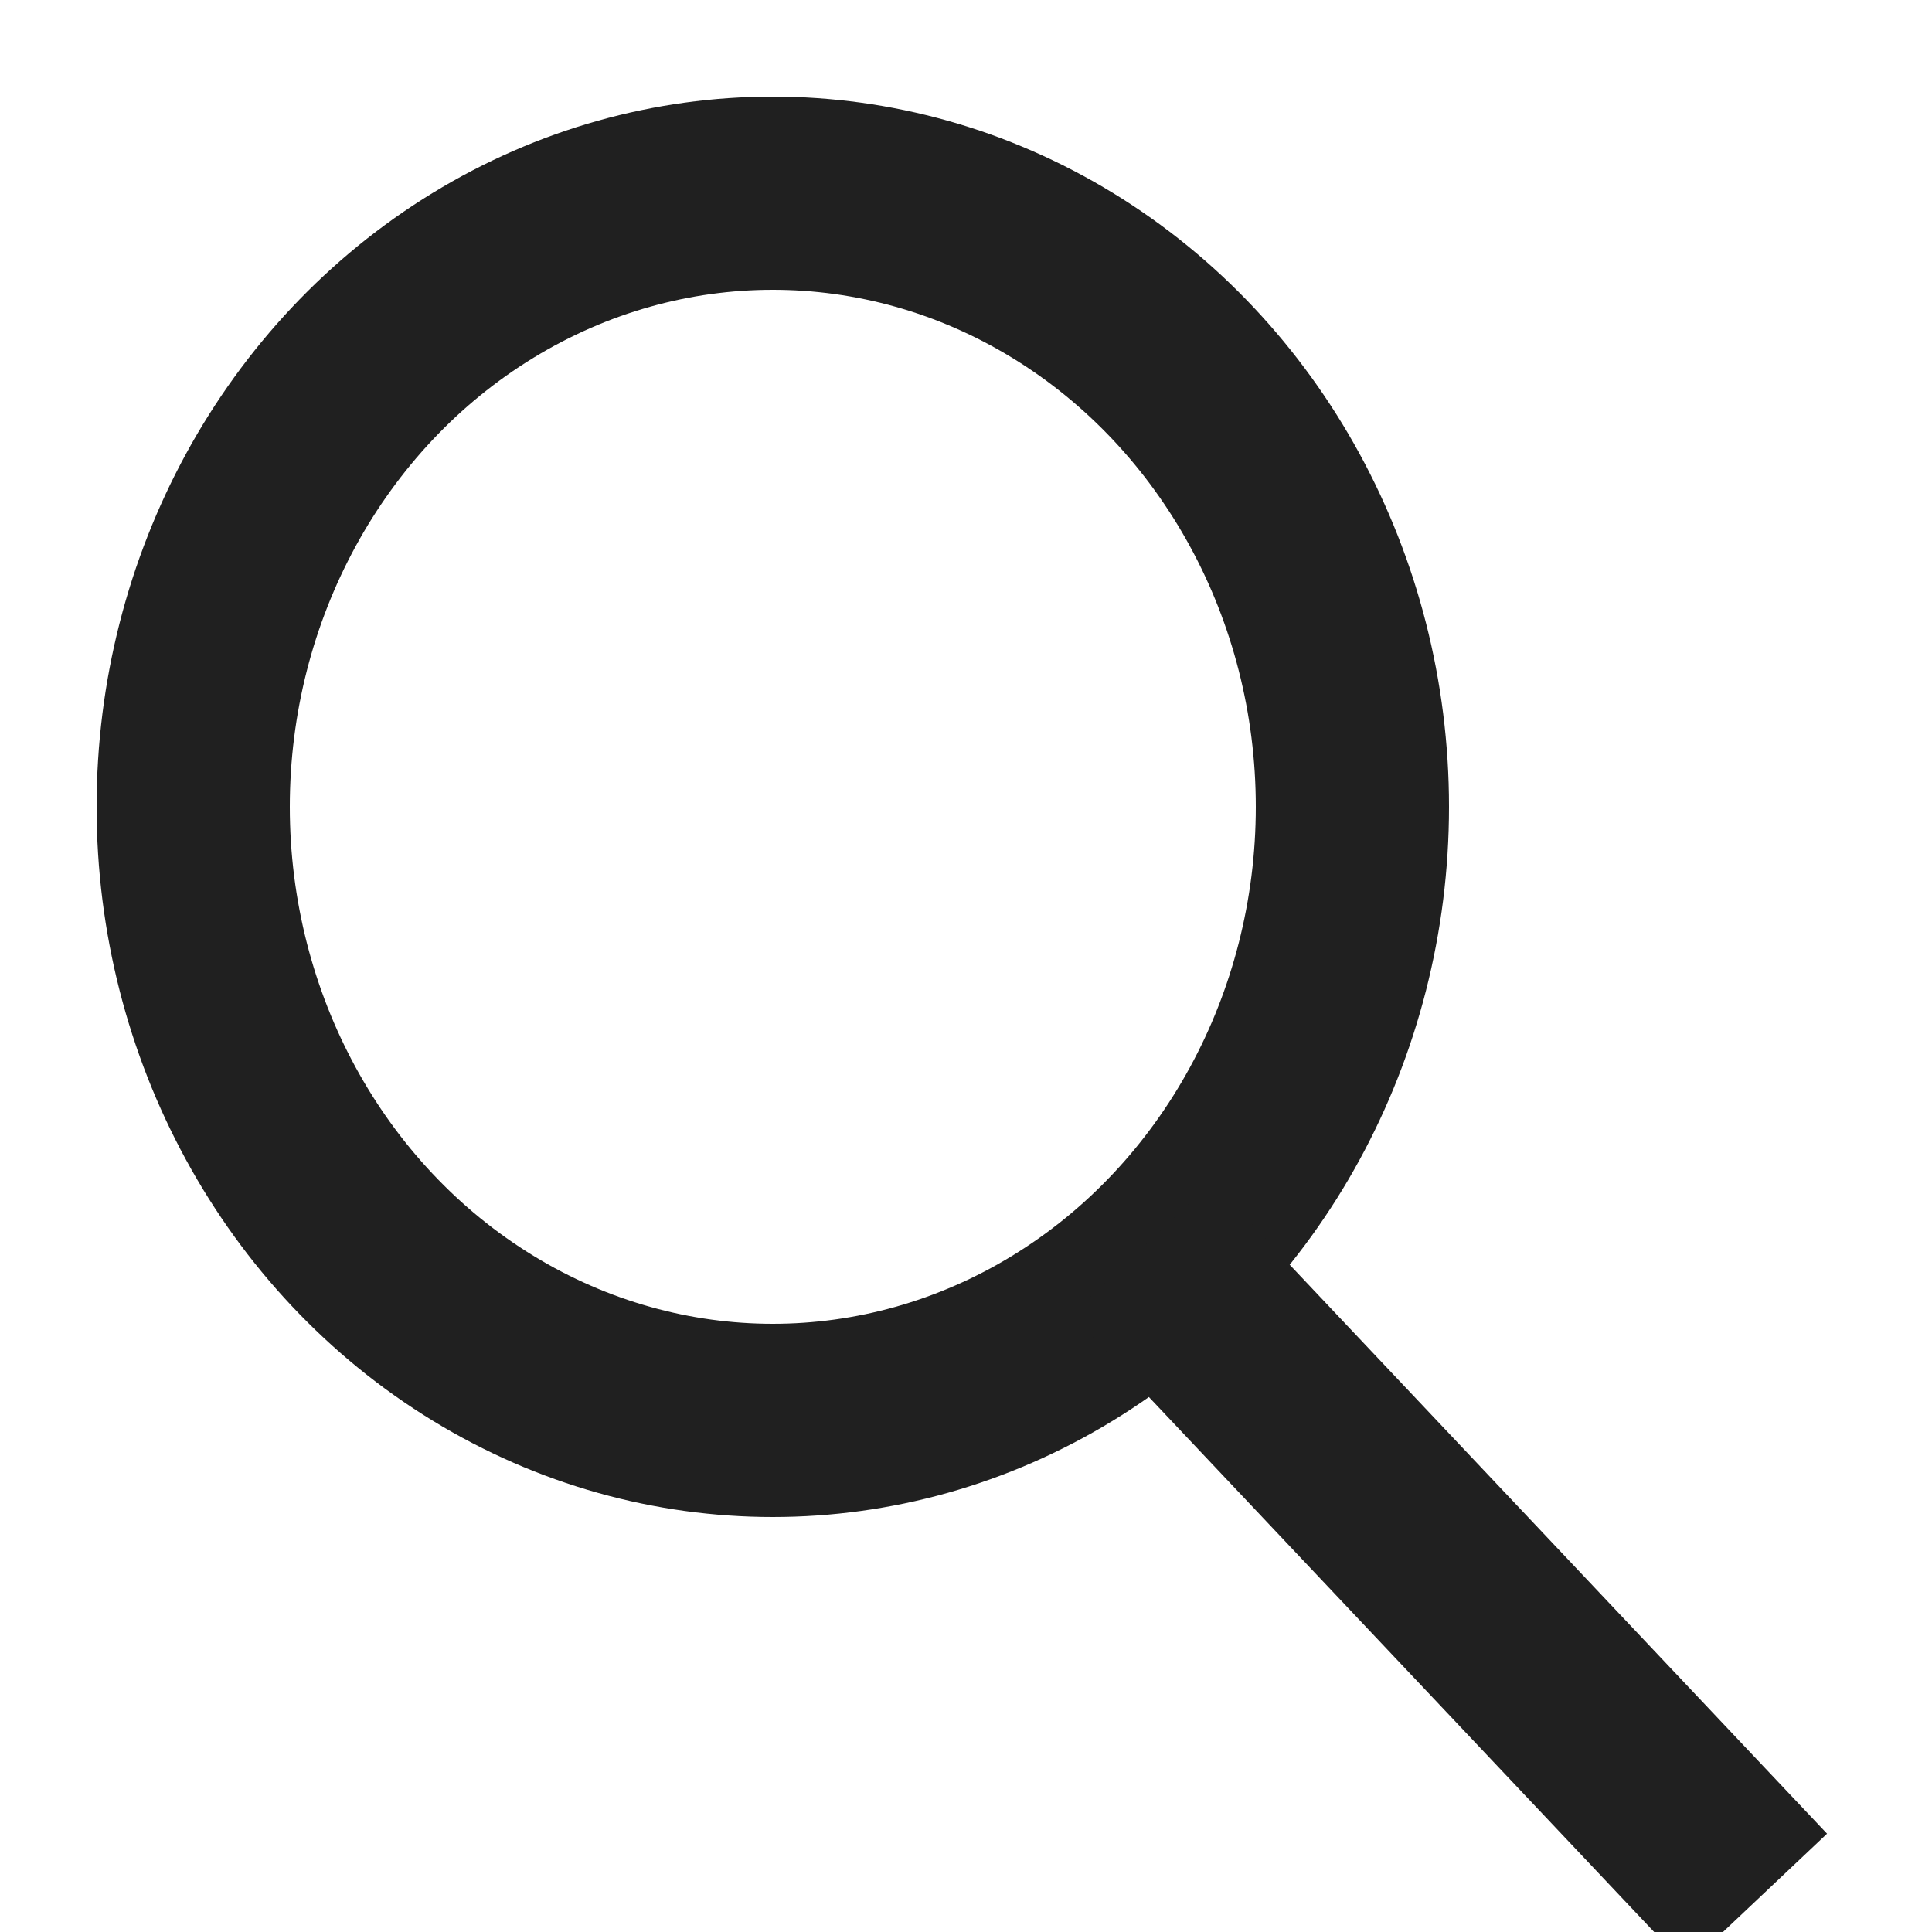 <svg width="10" height="10" xmlns="http://www.w3.org/2000/svg"><g transform="translate(1 1)" stroke="#202020" fill="none" fill-rule="evenodd" stroke-linecap="square"><ellipse cx="3" cy="3.176" rx="3" ry="3.176"/><path d="M5.25 5.824l2.5 2.647"/></g></svg>